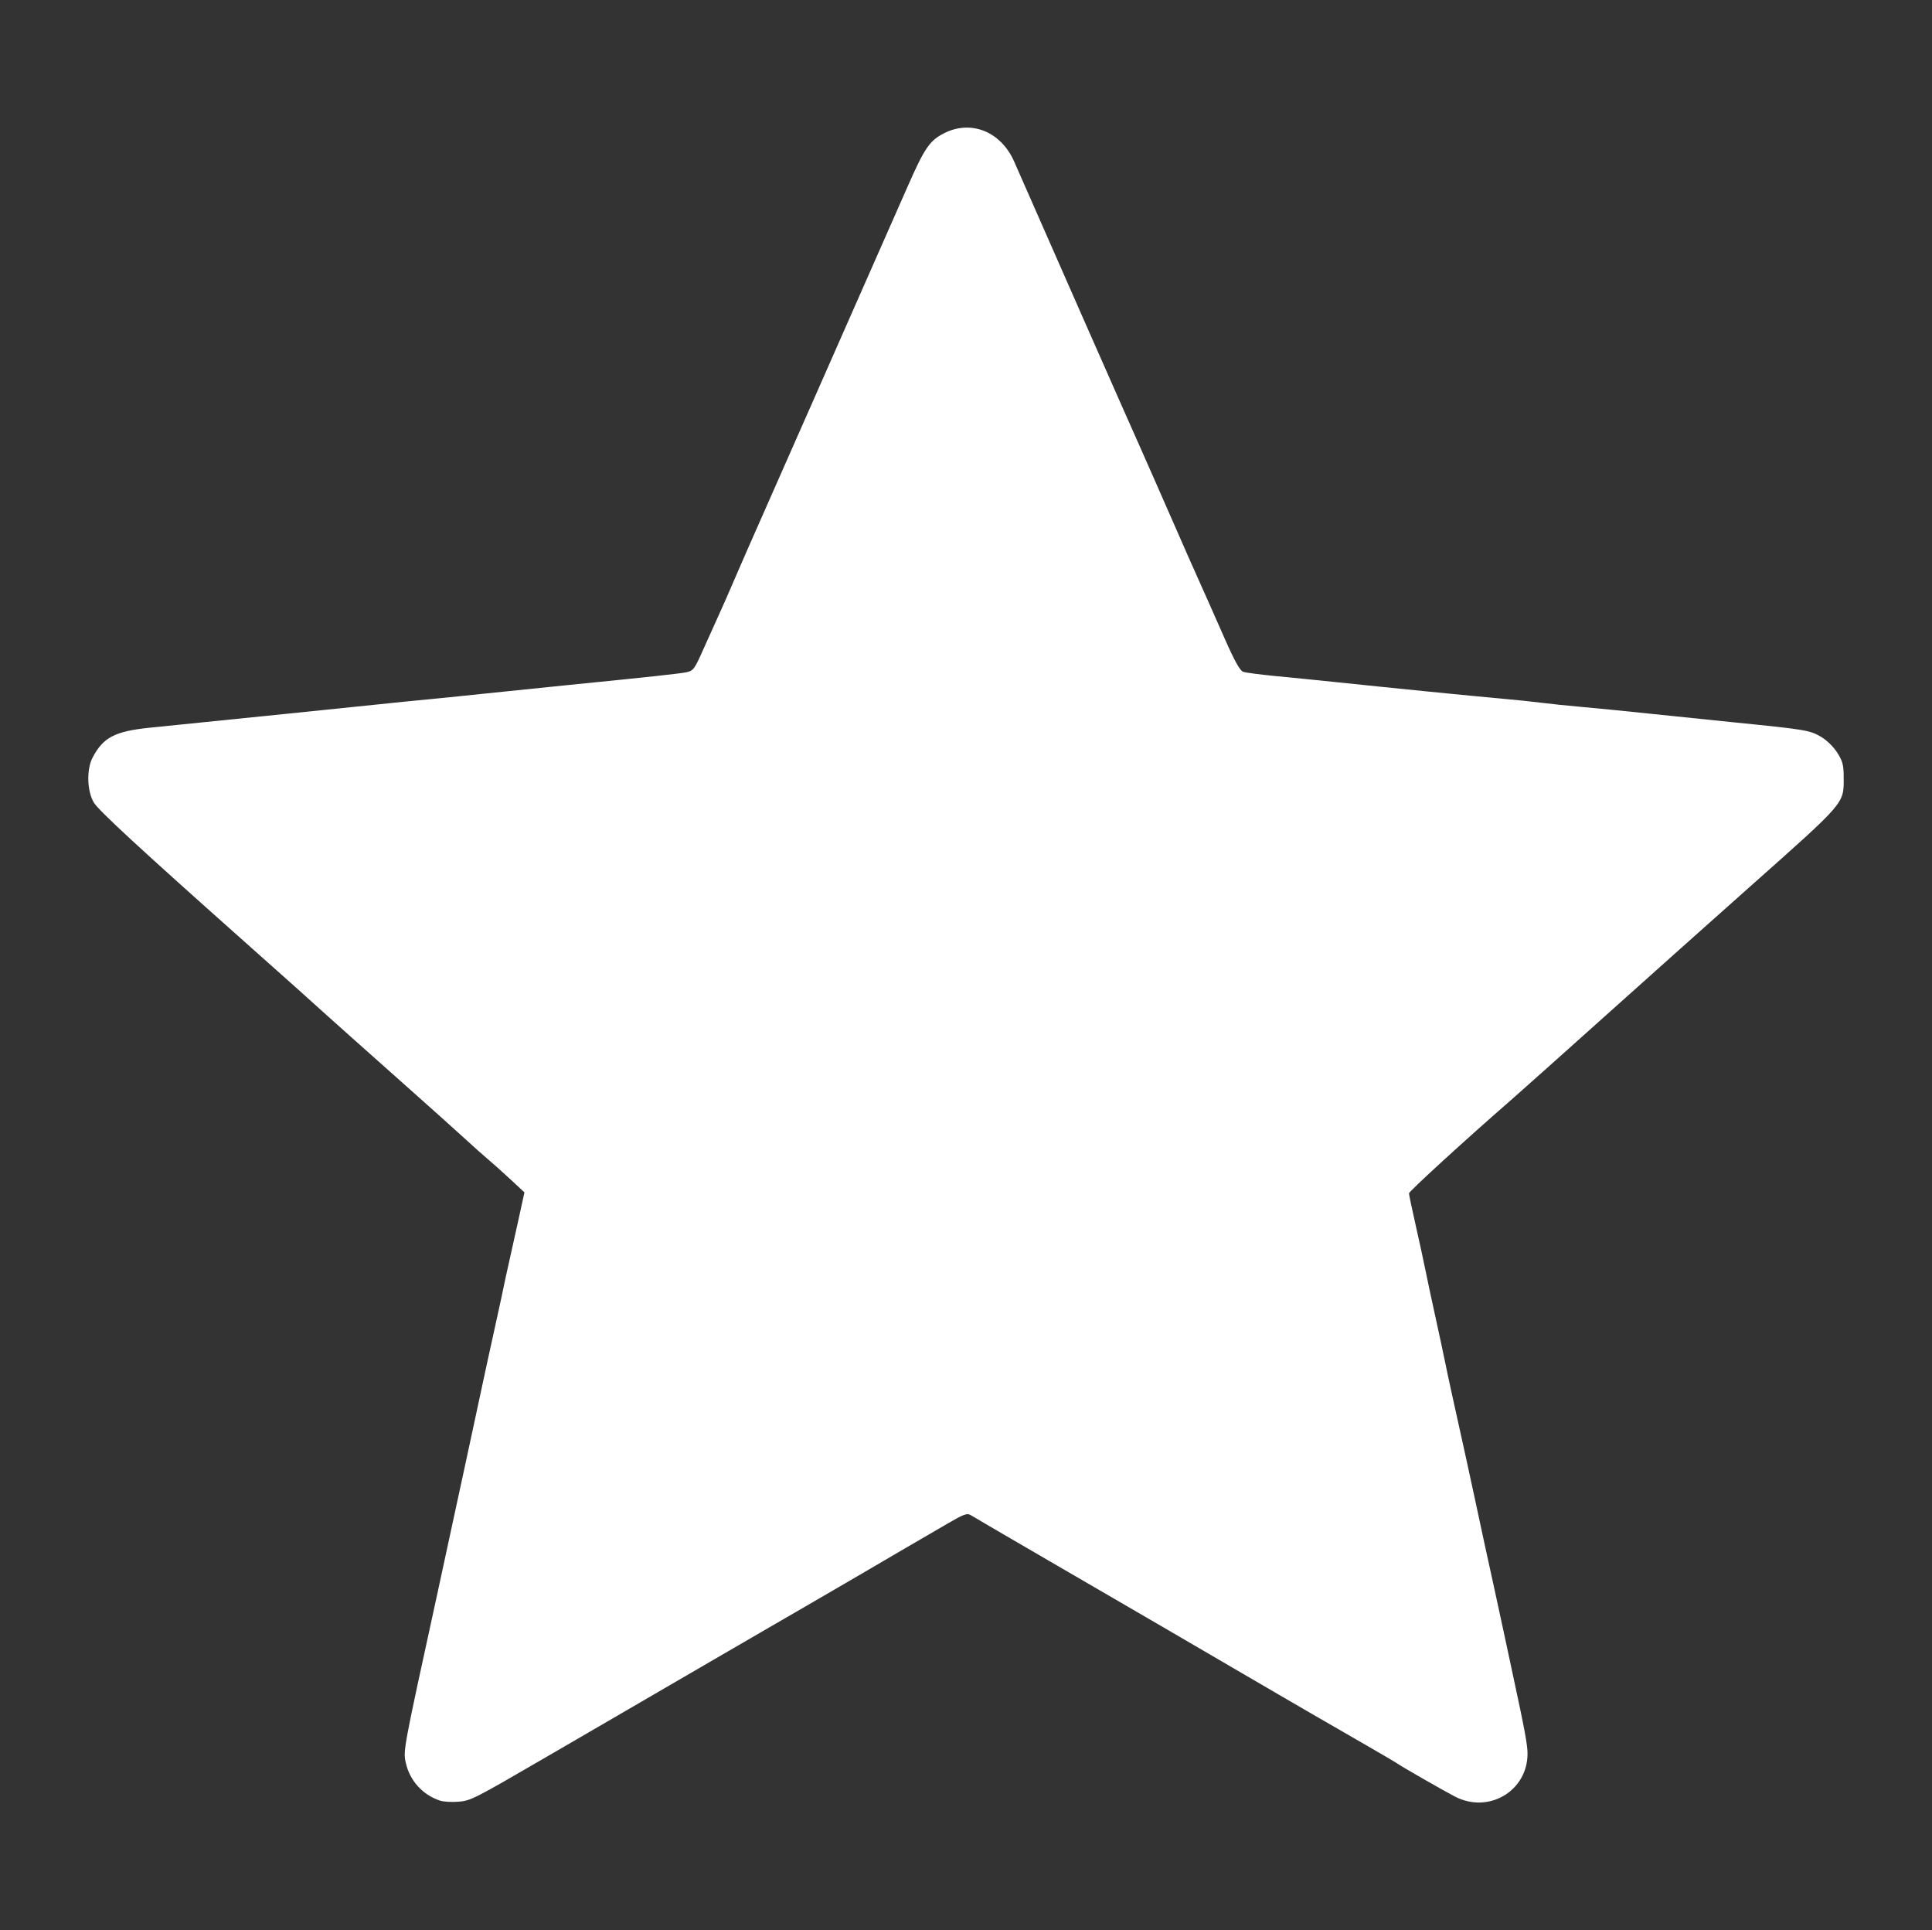 <?xml version="1.0" encoding="UTF-8" standalone="no"?>
<!-- Created with Inkscape (http://www.inkscape.org/) -->

<svg
   xmlns:dc="http://purl.org/dc/elements/1.1/"
   xmlns:cc="http://creativecommons.org/ns#"
   xmlns:rdf="http://www.w3.org/1999/02/22-rdf-syntax-ns#"
   xmlns:svg="http://www.w3.org/2000/svg"
   xmlns="http://www.w3.org/2000/svg"
   xmlns:sodipodi="http://sodipodi.sourceforge.net/DTD/sodipodi-0.dtd"
   xmlns:inkscape="http://www.inkscape.org/namespaces/inkscape"
   id="svg5248"
   version="1.1"
   inkscape:version="0.48.2 r9819"
   width="880"
   height="879"
   sodipodi:docname="Star Full">
  <rect width="100%" height="100%" fill="#333333" stroke="none"/>
  <defs
     id="defs5252" />
  <sodipodi:namedview
     pagecolor="#ffffff"
     bordercolor="#666666"
     borderopacity="1"
     objecttolerance="10"
     gridtolerance="10"
     guidetolerance="10"
     inkscape:pageopacity="0"
     inkscape:pageshadow="2"
     inkscape:window-width="640"
     inkscape:window-height="480"
     id="namedview5250"
     showgrid="false"
     inkscape:zoom="0.26848692"
     inkscape:cx="-5.0868644"
     inkscape:cy="439.5"
     inkscape:window-x="0"
     inkscape:window-y="0"
     inkscape:window-maximized="0"
     inkscape:current-layer="svg5248" />
  <path
     style="fill:#ffffff"
     d="m 200.543,820.062 c -7.937,-2.559 -13.888,-9.076 -15.688,-17.179 -1.259,-5.672 -1.361,-5.125 14.408,-77.384 1.44,-6.6 3.53,-16.275 4.643,-21.5 2.111,-9.909 3.939,-18.354 8.33,-38.5 1.439,-6.6 3.471,-16.05 4.517,-21 2.383,-11.284 6.342,-29.538 9.652,-44.5 1.399,-6.325 2.757,-12.625 3.017,-14 0.26,-1.375 1.339,-6.325 2.397,-11 1.058,-4.675 3.078,-13.783 4.489,-20.239 l 2.566,-11.739 -6.298,-5.855 c -3.464,-3.22 -8.098,-7.368 -10.298,-9.216 -2.2,-1.848 -6.947,-6.081 -10.549,-9.405 -3.602,-3.324 -18.204,-16.394 -32.449,-29.044 -14.245,-12.65 -28.876,-25.7 -32.513,-29 -6.939,-6.296 -13.146,-11.843 -36.988,-33.055 -46.063,-40.982 -64.775,-58.268 -66.99,-61.882 -3.16,-5.157 -3.456,-15.129 -0.61,-20.563 4.818,-9.198 10.122,-11.963 26.099,-13.604 23.462,-2.409 43.276,-4.424 63.5,-6.455 11.275,-1.133 28.6,-2.912 38.5,-3.954 9.9,-1.042 20.925,-2.153 24.5,-2.47 3.575,-0.317 14.6,-1.436 24.5,-2.488 9.9,-1.052 27.225,-2.832 38.5,-3.956 38.071,-3.794 51.487,-5.243 54.874,-5.928 3.143,-0.636 3.677,-1.365 7.806,-10.664 2.438,-5.49 5.567,-12.432 6.955,-15.426 1.388,-2.995 4.458,-9.97 6.822,-15.5 2.364,-5.53 8.891,-20.405 14.505,-33.055 5.613,-12.65 14.955,-33.8 20.759,-47 5.804,-13.2 16.718,-37.95 24.255,-55 7.536,-17.05 16.363,-37.054 19.614,-44.453 7.737,-17.607 10.09,-21.051 16.655,-24.372 12.369,-6.258 25.967,-0.721 31.969,13.018 9.636,22.057 54.7,124.231 57.253,129.808 1.101,2.406 9.506,21.508 22,50 0.724,1.65 2.428,5.475 3.788,8.5 3.632,8.079 5.78,12.916 12.806,28.848 4.45,10.089 6.938,14.568 8.384,15.087 1.131,0.406 7.906,1.296 15.056,1.977 7.15,0.681 19.3,1.9 27,2.708 26.931,2.828 63.097,6.434 74.5,7.427 6.325,0.551 14.875,1.434 19,1.963 4.125,0.528 12.675,1.412 19,1.963 6.325,0.551 19.825,1.889 30,2.972 10.175,1.084 27.95,2.916 39.5,4.073 32.074,3.211 34.077,3.544 39.108,6.492 2.669,1.564 5.755,4.569 7.47,7.273 2.496,3.936 2.922,5.606 2.922,11.452 0,11.916 1.065,10.682 -43.06,49.888 -15.708,13.957 -45.123,40.226 -65.367,58.376 -20.244,18.15 -39.653,35.475 -43.131,38.5 -20.484,17.816 -46.442,41.551 -46.442,42.464 0,0.586 1.374,7.134 3.053,14.551 1.679,7.417 3.682,16.635 4.45,20.485 0.769,3.85 2.785,13.3 4.481,21 1.696,7.7 3.721,17.15 4.5,21 1.272,6.284 3.023,14.308 9.606,44 1.097,4.95 2.853,13.05 3.901,18 2.317,10.941 6.162,28.682 8.995,41.5 1.155,5.225 2.957,13.55 4.005,18.5 1.048,4.95 3.071,14.4 4.495,21 5.212,24.158 6.496,31.085 6.505,35.101 0.039,17.034 -17.722,27.55 -33.058,19.573 -5.655,-2.941 -24.689,-13.86 -26.433,-15.163 -0.55,-0.411 -8.65,-5.152 -18,-10.535 -9.35,-5.383 -18.35,-10.573 -20,-11.533 -1.65,-0.96 -8.4,-4.881 -15,-8.714 -6.6,-3.833 -18.75,-10.918 -27,-15.745 -16.906,-9.891 -30.441,-17.767 -78.5,-45.679 -18.425,-10.701 -34.405,-20.026 -35.512,-20.723 -1.767,-1.112 -3.108,-0.627 -11,3.973 -4.943,2.882 -14.388,8.38 -20.988,12.217 -6.6,3.838 -13.21,7.708 -14.689,8.602 -1.479,0.894 -7.749,4.55 -13.933,8.125 -6.184,3.575 -13.151,7.625 -15.484,9 -2.332,1.375 -8.888,5.171 -14.567,8.436 -5.68,3.265 -19.552,11.319 -30.827,17.899 -18.931,11.048 -47.398,27.601 -54.5,31.691 -1.65,0.95 -10.2,5.914 -19,11.03 -31.643,18.397 -32.917,19.039 -38.652,19.478 -2.941,0.226 -6.579,0.013 -8.084,-0.472 z"
     id="path5258"
     inkscape:connector-curvature="0" />
</svg>
